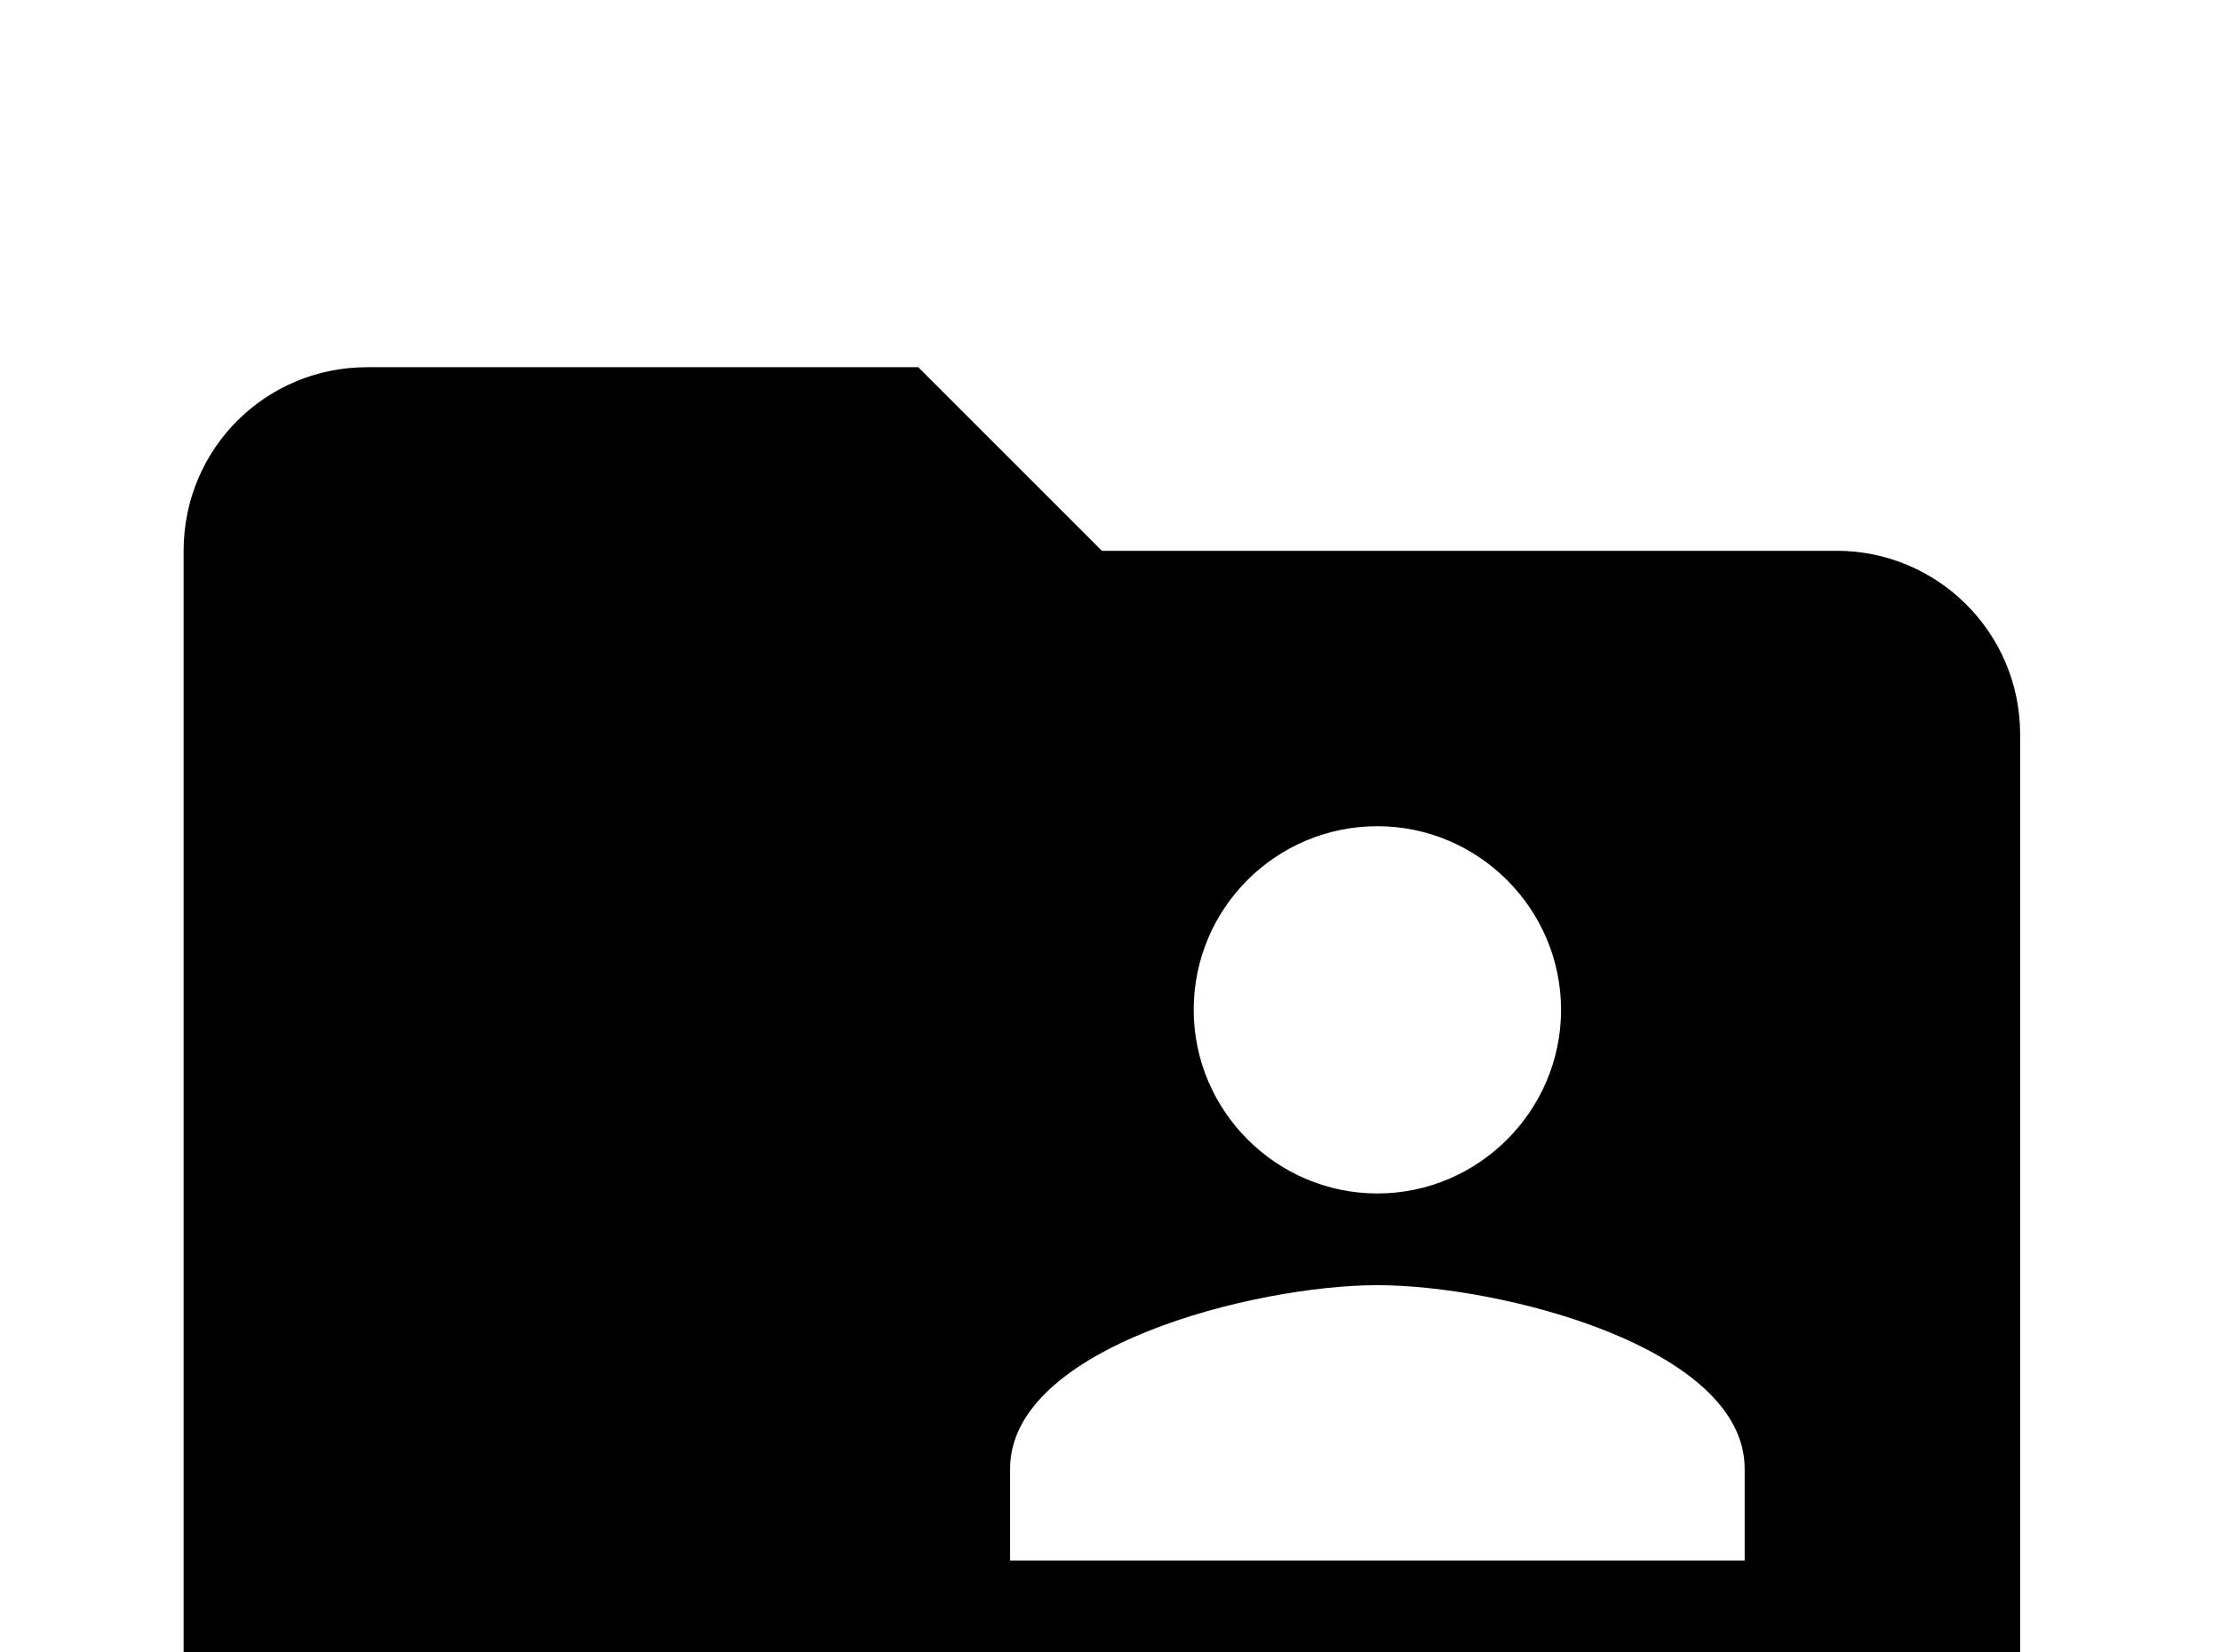 <!-- Generated by IcoMoon.io -->
<svg version="1.1" xmlns="http://www.w3.org/2000/svg" width="43" height="32" viewBox="0 0 43 32">
<title>folder-account</title>
<path d="M33.778 30.222h-14.222v-1.778c0-2.364 4.747-3.556 7.111-3.556s7.111 1.191 7.111 3.556M26.667 16c1.956 0 3.556 1.6 3.556 3.556s-1.6 3.556-3.556 3.556-3.556-1.6-3.556-3.556c0-1.973 1.6-3.556 3.556-3.556M35.556 10.667h-14.222l-3.556-3.556h-10.667c-1.973 0-3.556 1.582-3.556 3.556v21.333c0 1.956 1.6 3.556 3.556 3.556h28.444c1.956 0 3.556-1.6 3.556-3.556v-17.778c0-1.973-1.6-3.556-3.556-3.556z"></path>
</svg>
